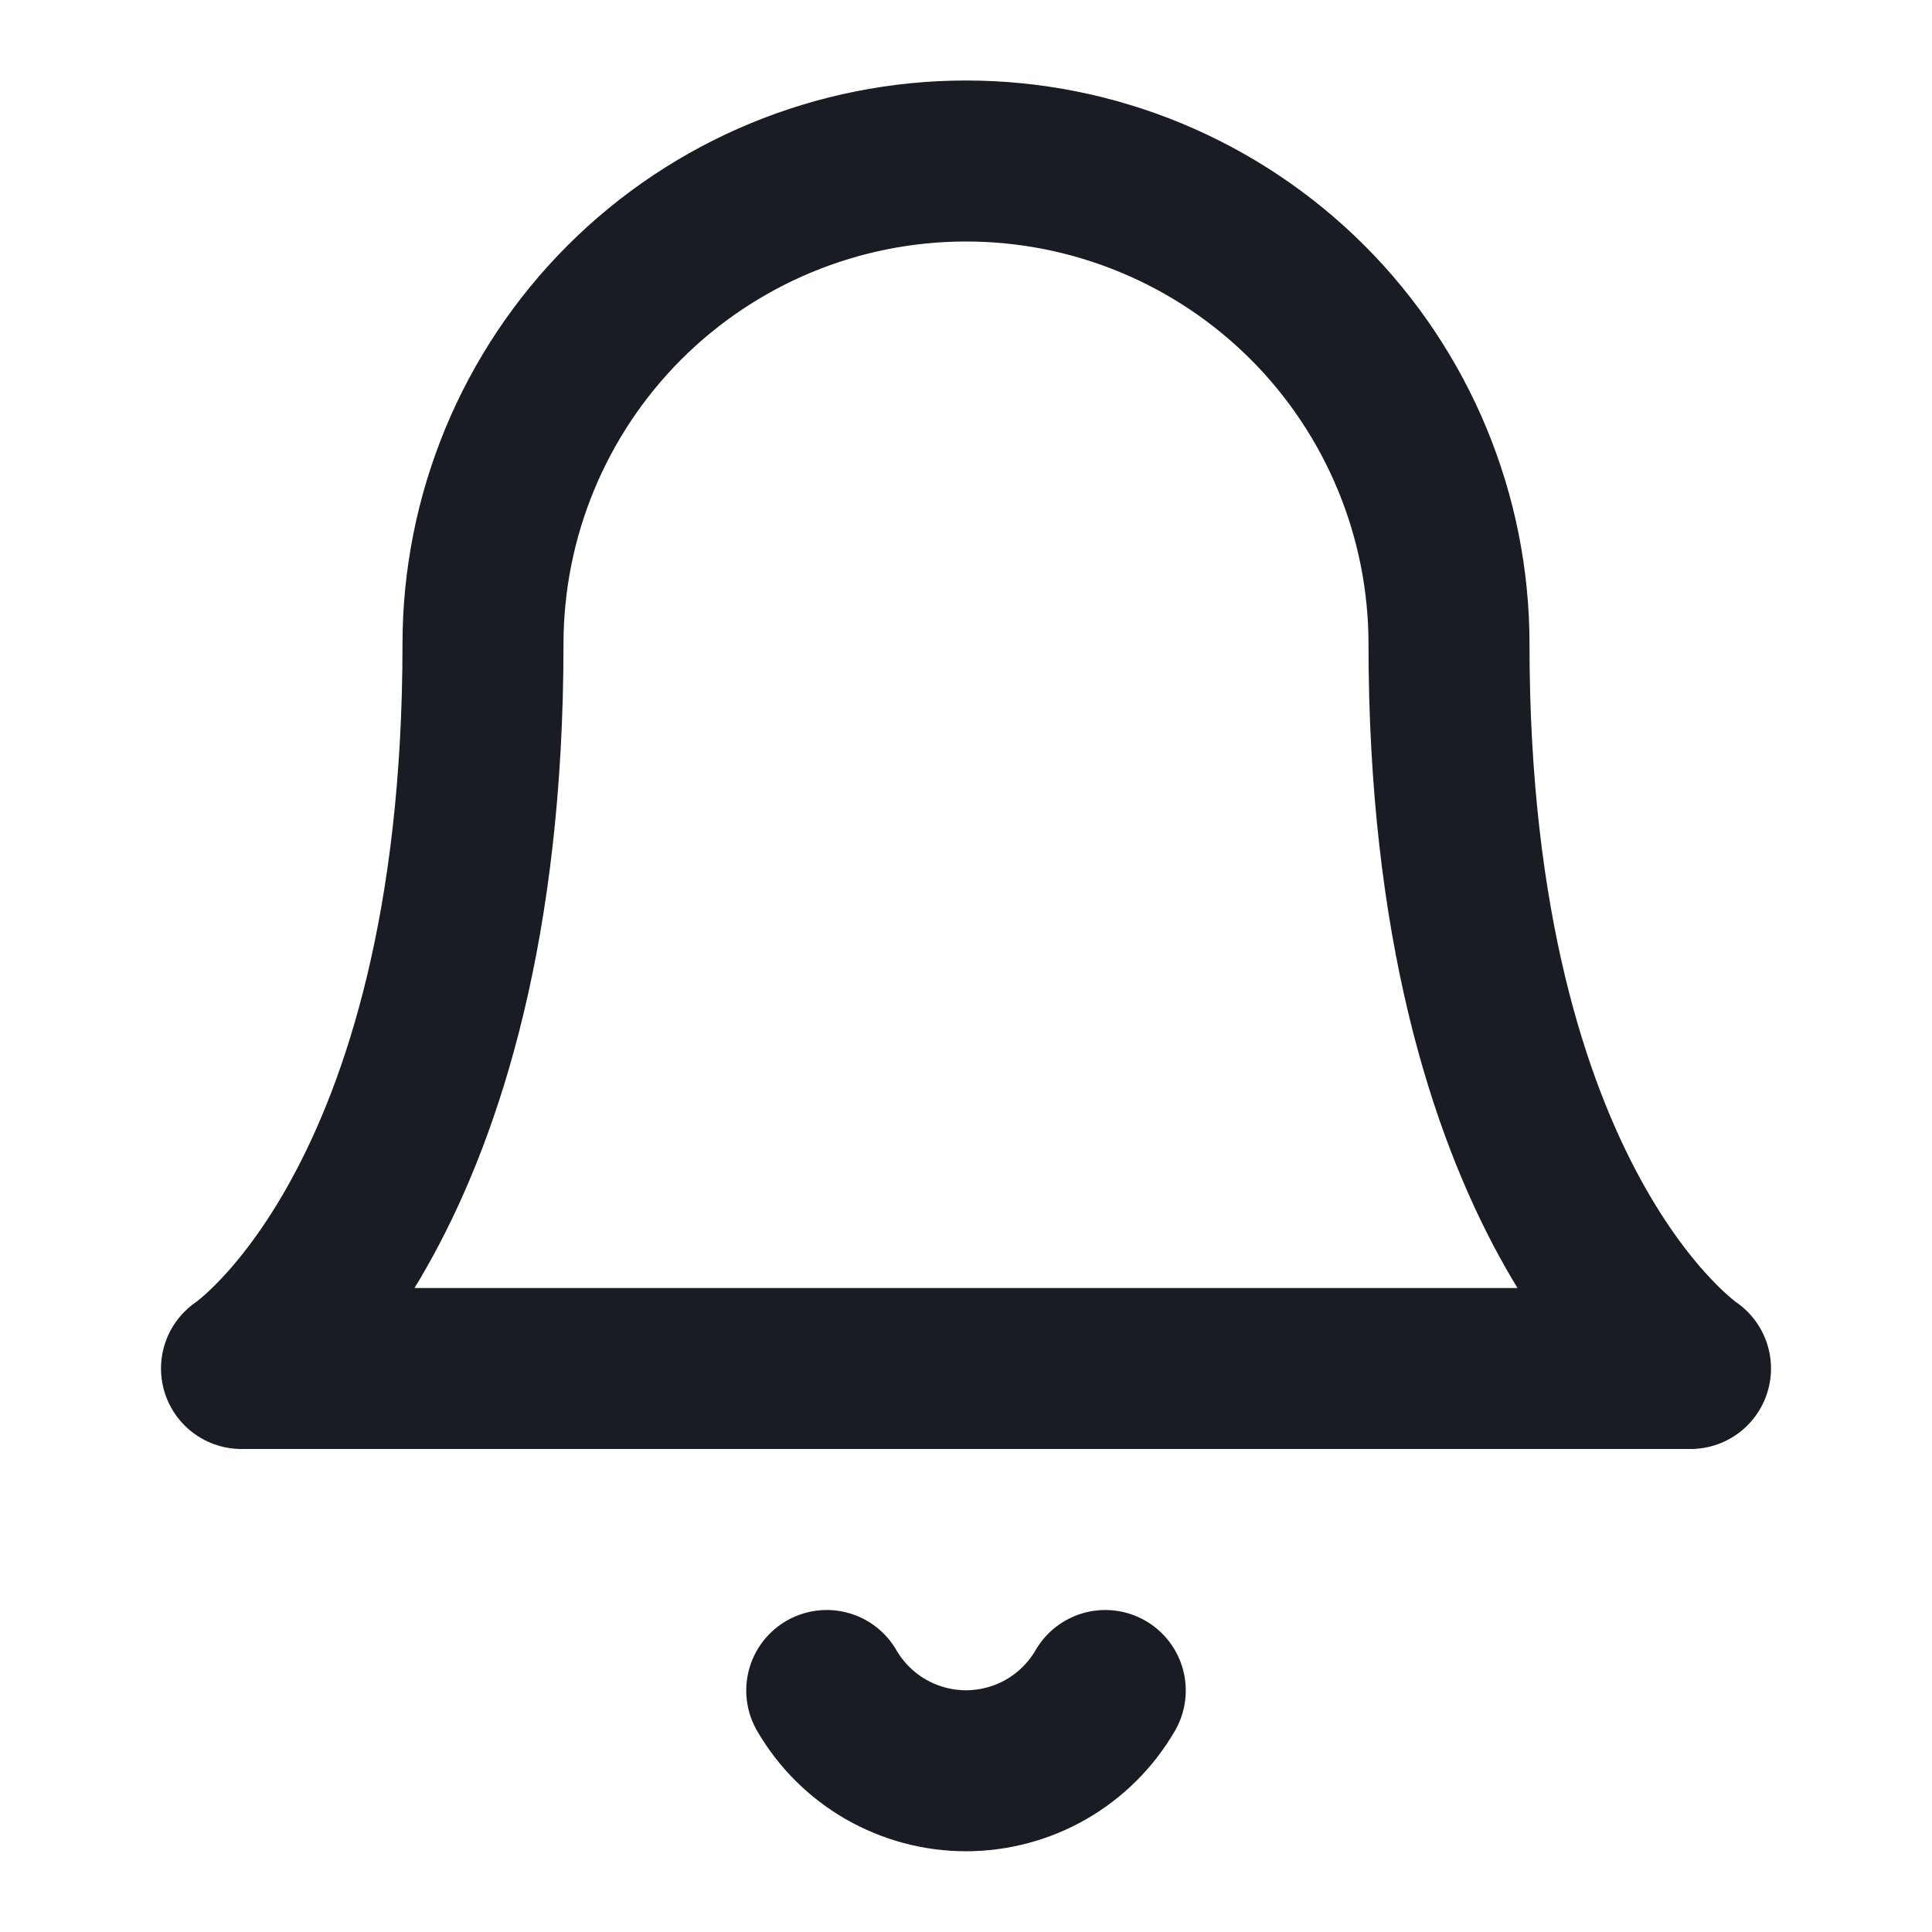 <svg xmlns="http://www.w3.org/2000/svg" width="24" height="24" fill="none" viewBox="0 0 24 24"><path stroke="#191D23" stroke-linecap="round" stroke-linejoin="round" stroke-width="2" d="M18 8C18 6.409 17.368 4.883 16.243 3.757C15.117 2.632 13.591 2 12 2C10.409 2 8.883 2.632 7.757 3.757C6.632 4.883 6 6.409 6 8C6 15 3 17 3 17H21C21 17 18 15 18 8Z"/><path stroke="#191D23" stroke-linecap="round" stroke-linejoin="round" stroke-width="2" d="M13.73 21C13.554 21.303 13.302 21.555 12.998 21.73C12.695 21.904 12.35 21.997 12 21.997C11.65 21.997 11.305 21.904 11.002 21.73C10.698 21.555 10.446 21.303 10.27 21"/></svg>